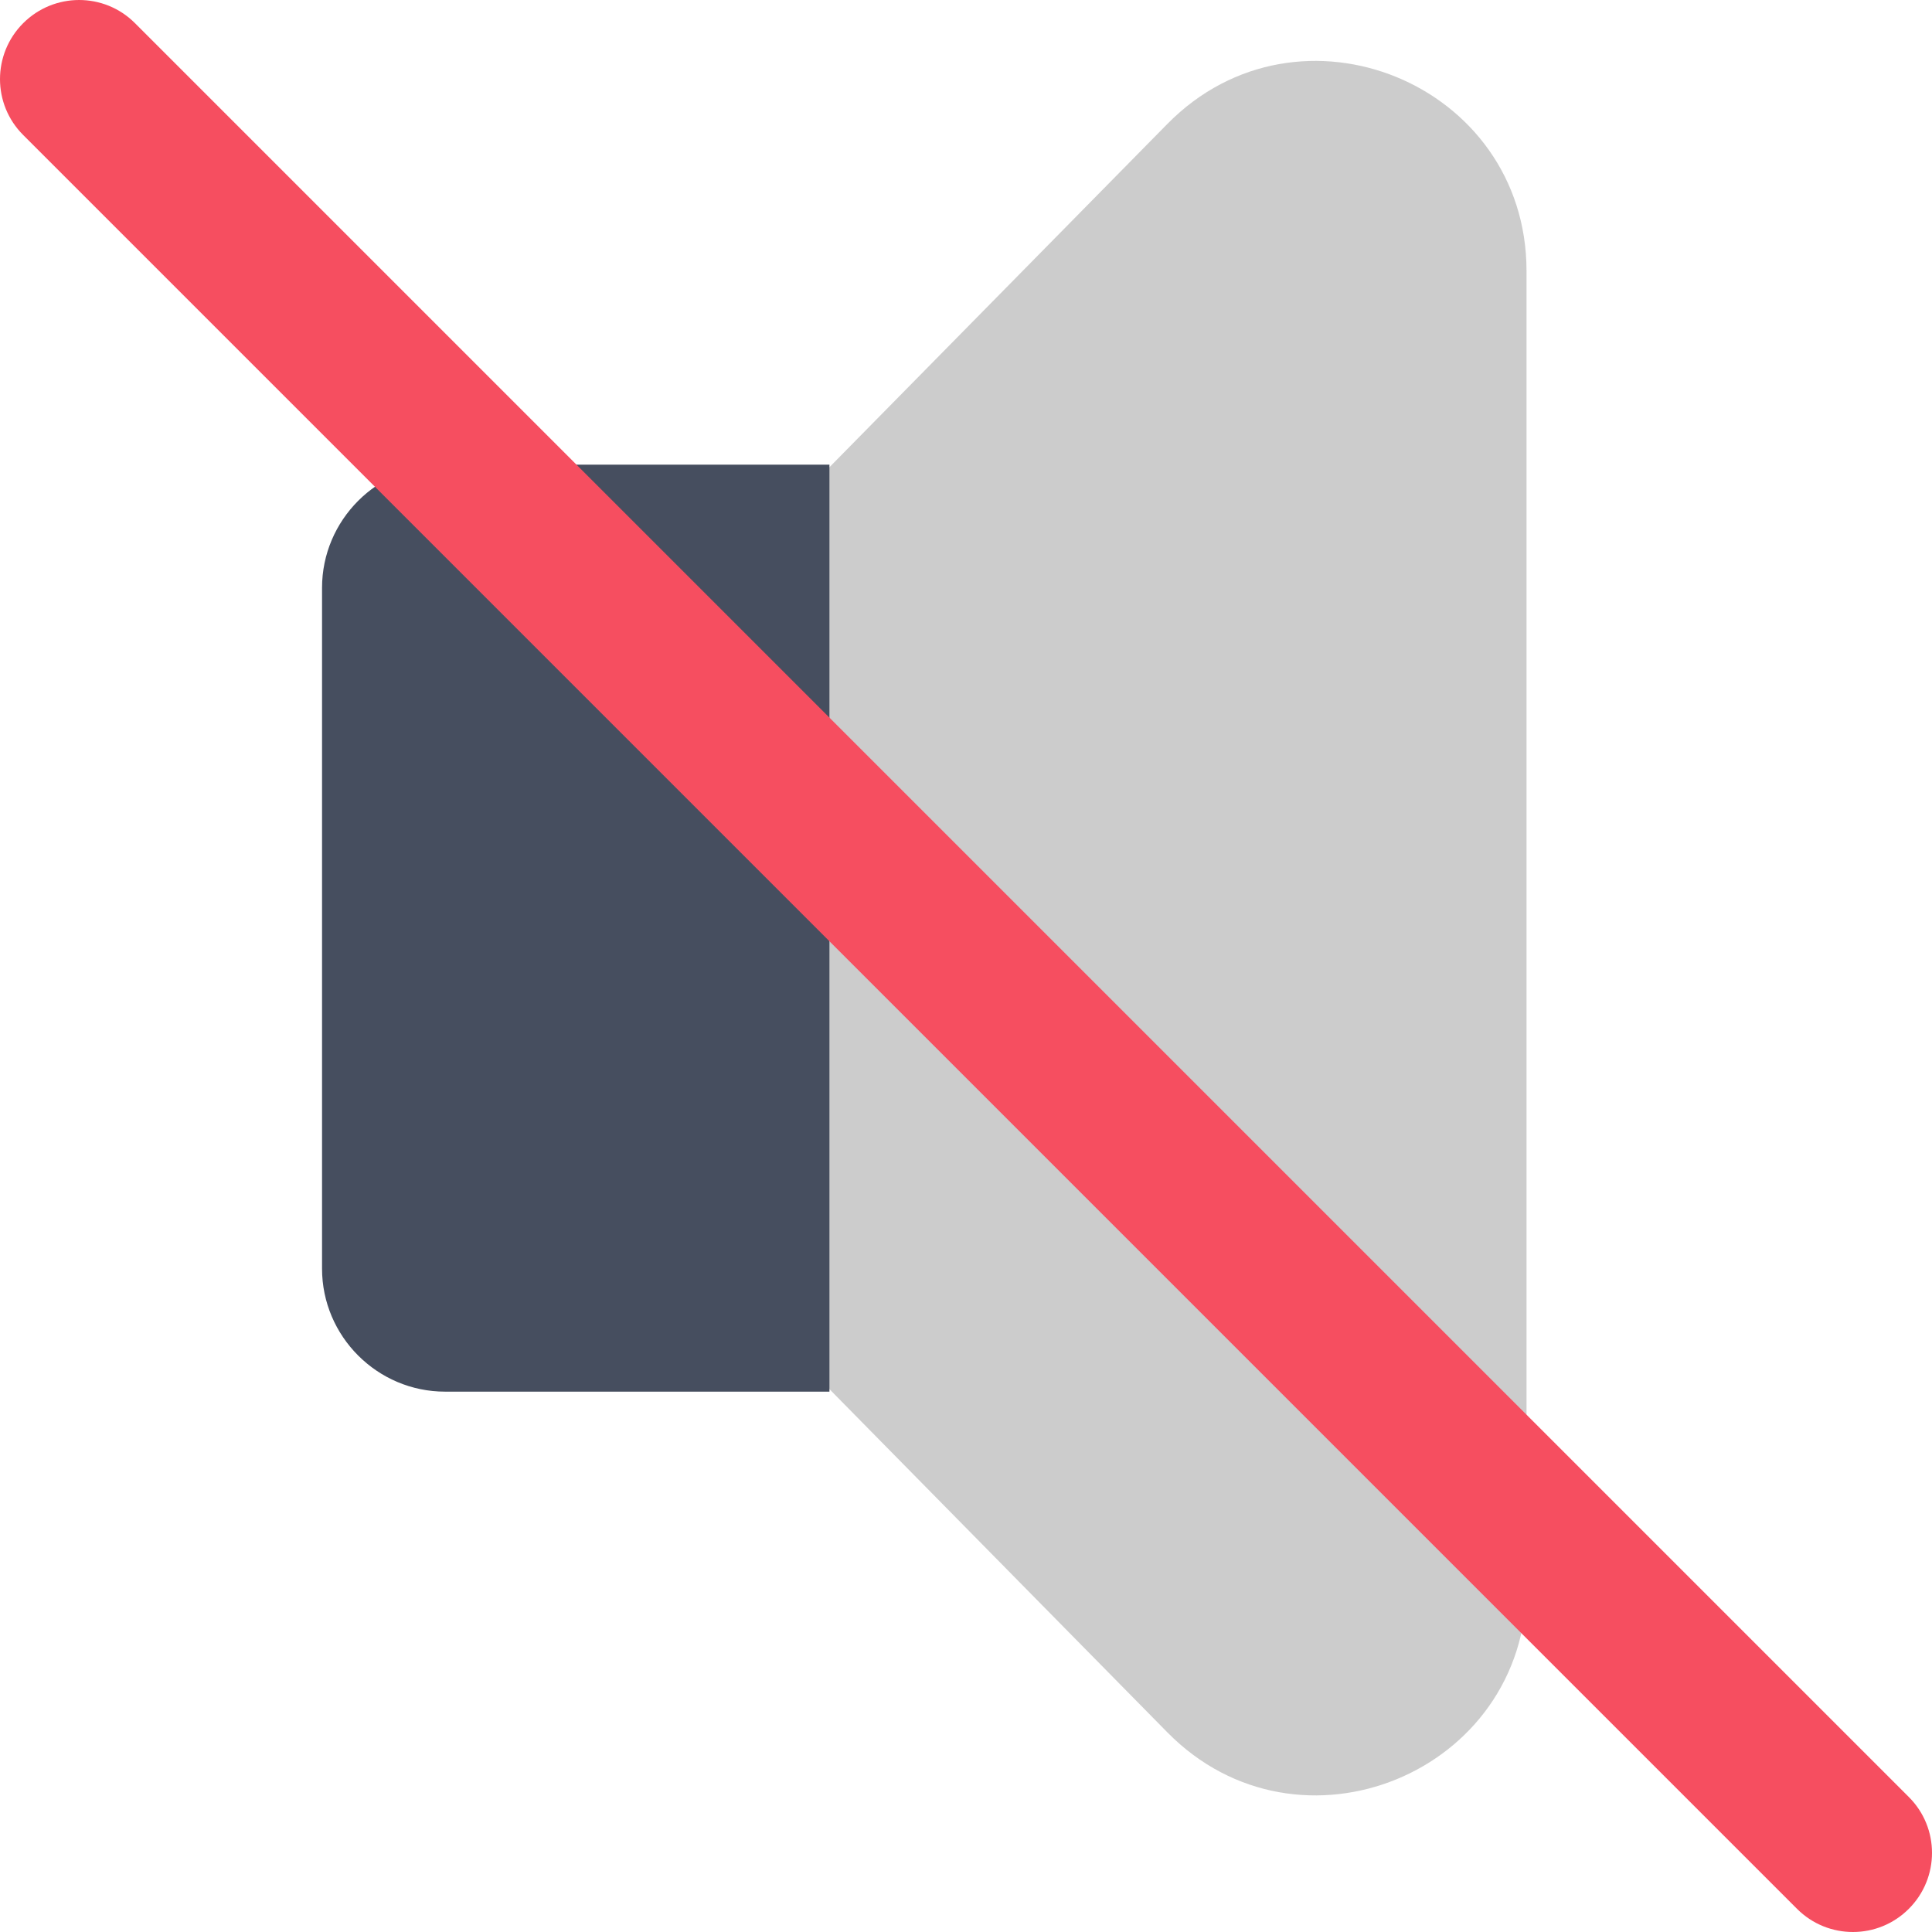 <svg width="16" height="16" viewBox="0 0 16 16" fill="none" xmlns="http://www.w3.org/2000/svg">
<path opacity="0.5" d="M9.668 14.347L4.31 8.905C3.645 8.229 3.645 7.144 4.31 6.469L9.668 1.026C10.758 -0.081 12.642 0.691 12.642 2.244V13.129C12.642 14.683 10.758 15.454 9.668 14.347Z" fill="#9A9A9A"/>
<path d="M6.869 11.525H3.686C3.125 11.525 2.667 11.067 2.667 10.506V4.868C2.667 4.307 3.125 3.848 3.686 3.848H6.869V11.525Z" fill="#464E5F"/>
<path d="M15.345 16C15.177 16 15.01 15.936 14.882 15.808L0.192 1.118C-0.064 0.863 -0.064 0.448 0.192 0.192C0.448 -0.064 0.863 -0.064 1.118 0.192L15.808 14.882C16.064 15.137 16.064 15.552 15.808 15.808C15.68 15.936 15.513 16 15.345 16Z" fill="#F64E60"/>
</svg>
